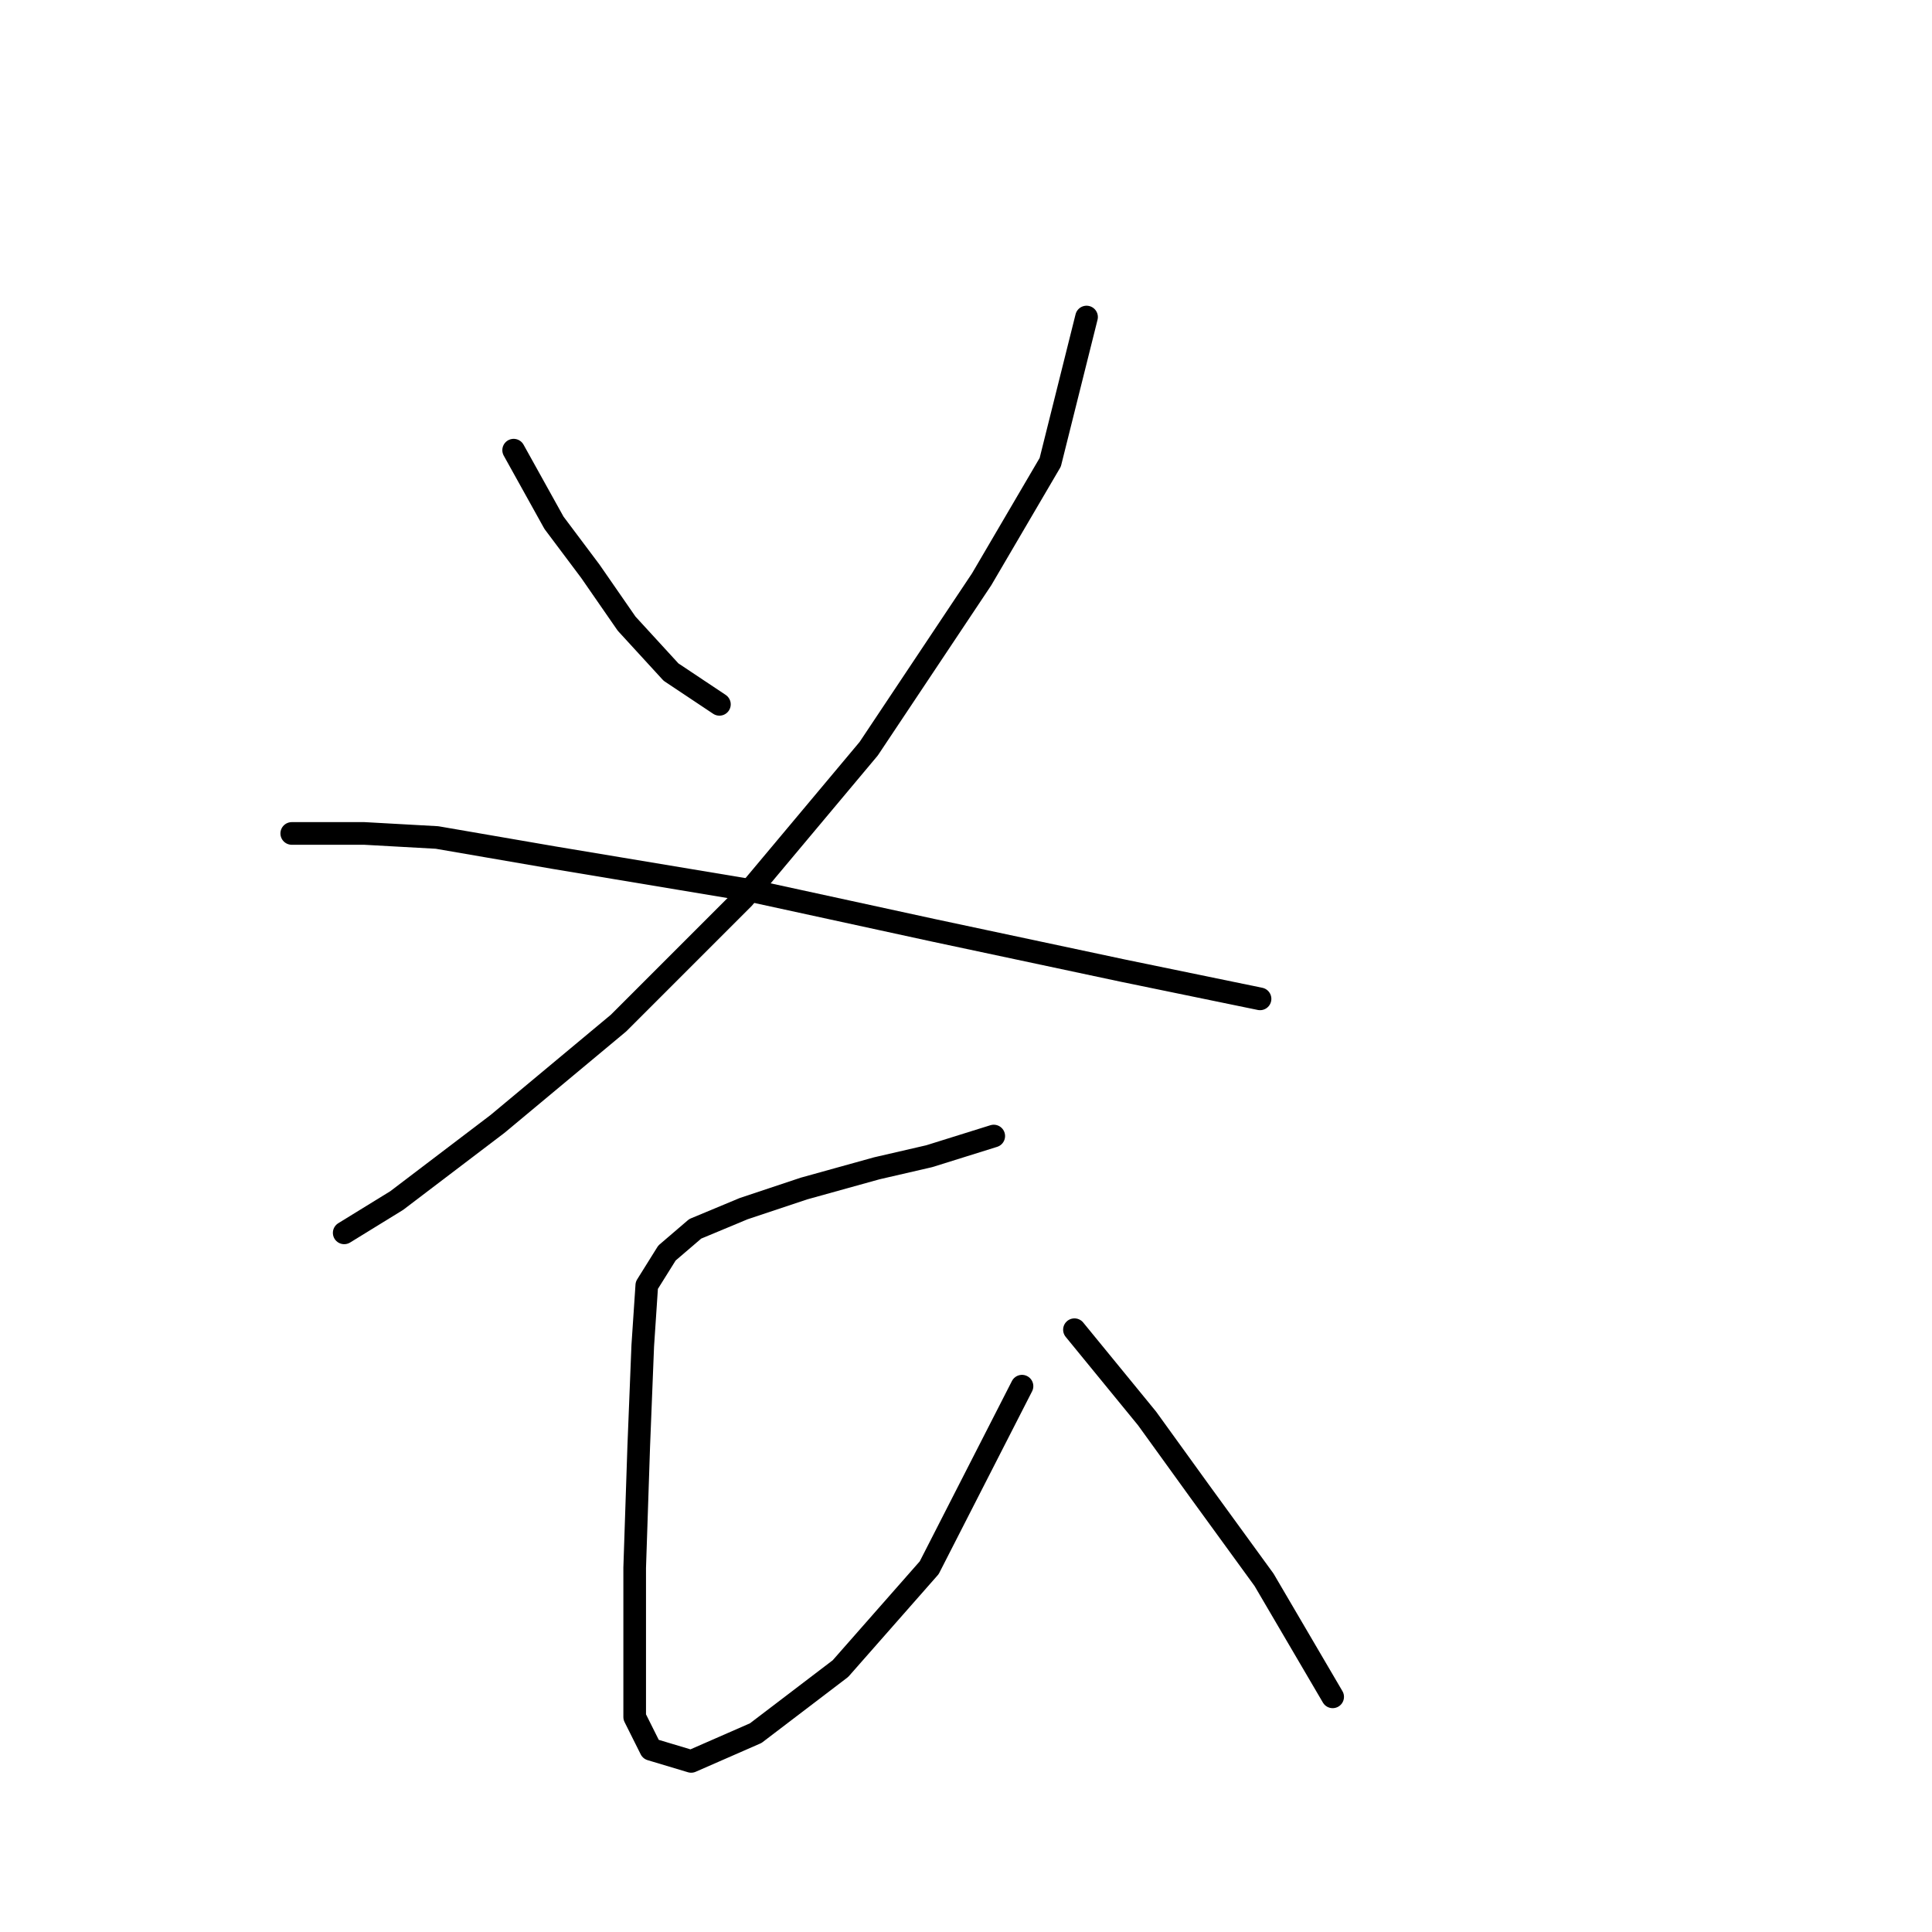 <?xml version="1.0" standalone="no"?>
    <svg width="256" height="256" xmlns="http://www.w3.org/2000/svg" version="1.1">
    <polyline stroke="black" stroke-width="3" stroke-linecap="round" fill="transparent" stroke-linejoin="round" points="68.061 59.649 73.407 69.272 78.219 75.687 83.03 82.637 88.911 89.052 95.326 93.329 95.326 93.329 " />
        <polyline stroke="black" stroke-width="3" stroke-linecap="round" fill="transparent" stroke-linejoin="round" points="143.974 42.008 139.163 61.253 130.075 76.757 115.106 99.21 98.533 118.99 81.961 135.562 65.923 148.927 52.558 159.085 45.608 163.361 45.608 163.361 " />
        <polyline stroke="black" stroke-width="3" stroke-linecap="round" fill="transparent" stroke-linejoin="round" points="38.658 110.436 48.281 110.436 57.904 110.971 73.407 113.644 99.068 117.921 123.659 123.267 148.785 128.613 166.962 132.355 166.962 132.355 " />
        <polyline stroke="black" stroke-width="3" stroke-linecap="round" fill="transparent" stroke-linejoin="round" points="131.678 150.531 123.125 153.204 116.175 154.808 106.552 157.481 98.533 160.154 92.118 162.827 88.376 166.034 85.703 170.311 85.168 178.33 84.634 191.695 84.099 207.733 84.099 221.098 84.099 227.513 86.238 231.79 91.584 233.394 100.137 229.651 111.364 221.098 123.125 207.733 135.421 183.676 135.421 183.676 " />
        <polyline stroke="black" stroke-width="3" stroke-linecap="round" fill="transparent" stroke-linejoin="round" points="142.37 176.192 151.993 187.953 158.943 197.576 167.496 209.337 176.585 224.84 176.585 224.84 " />
        </svg>